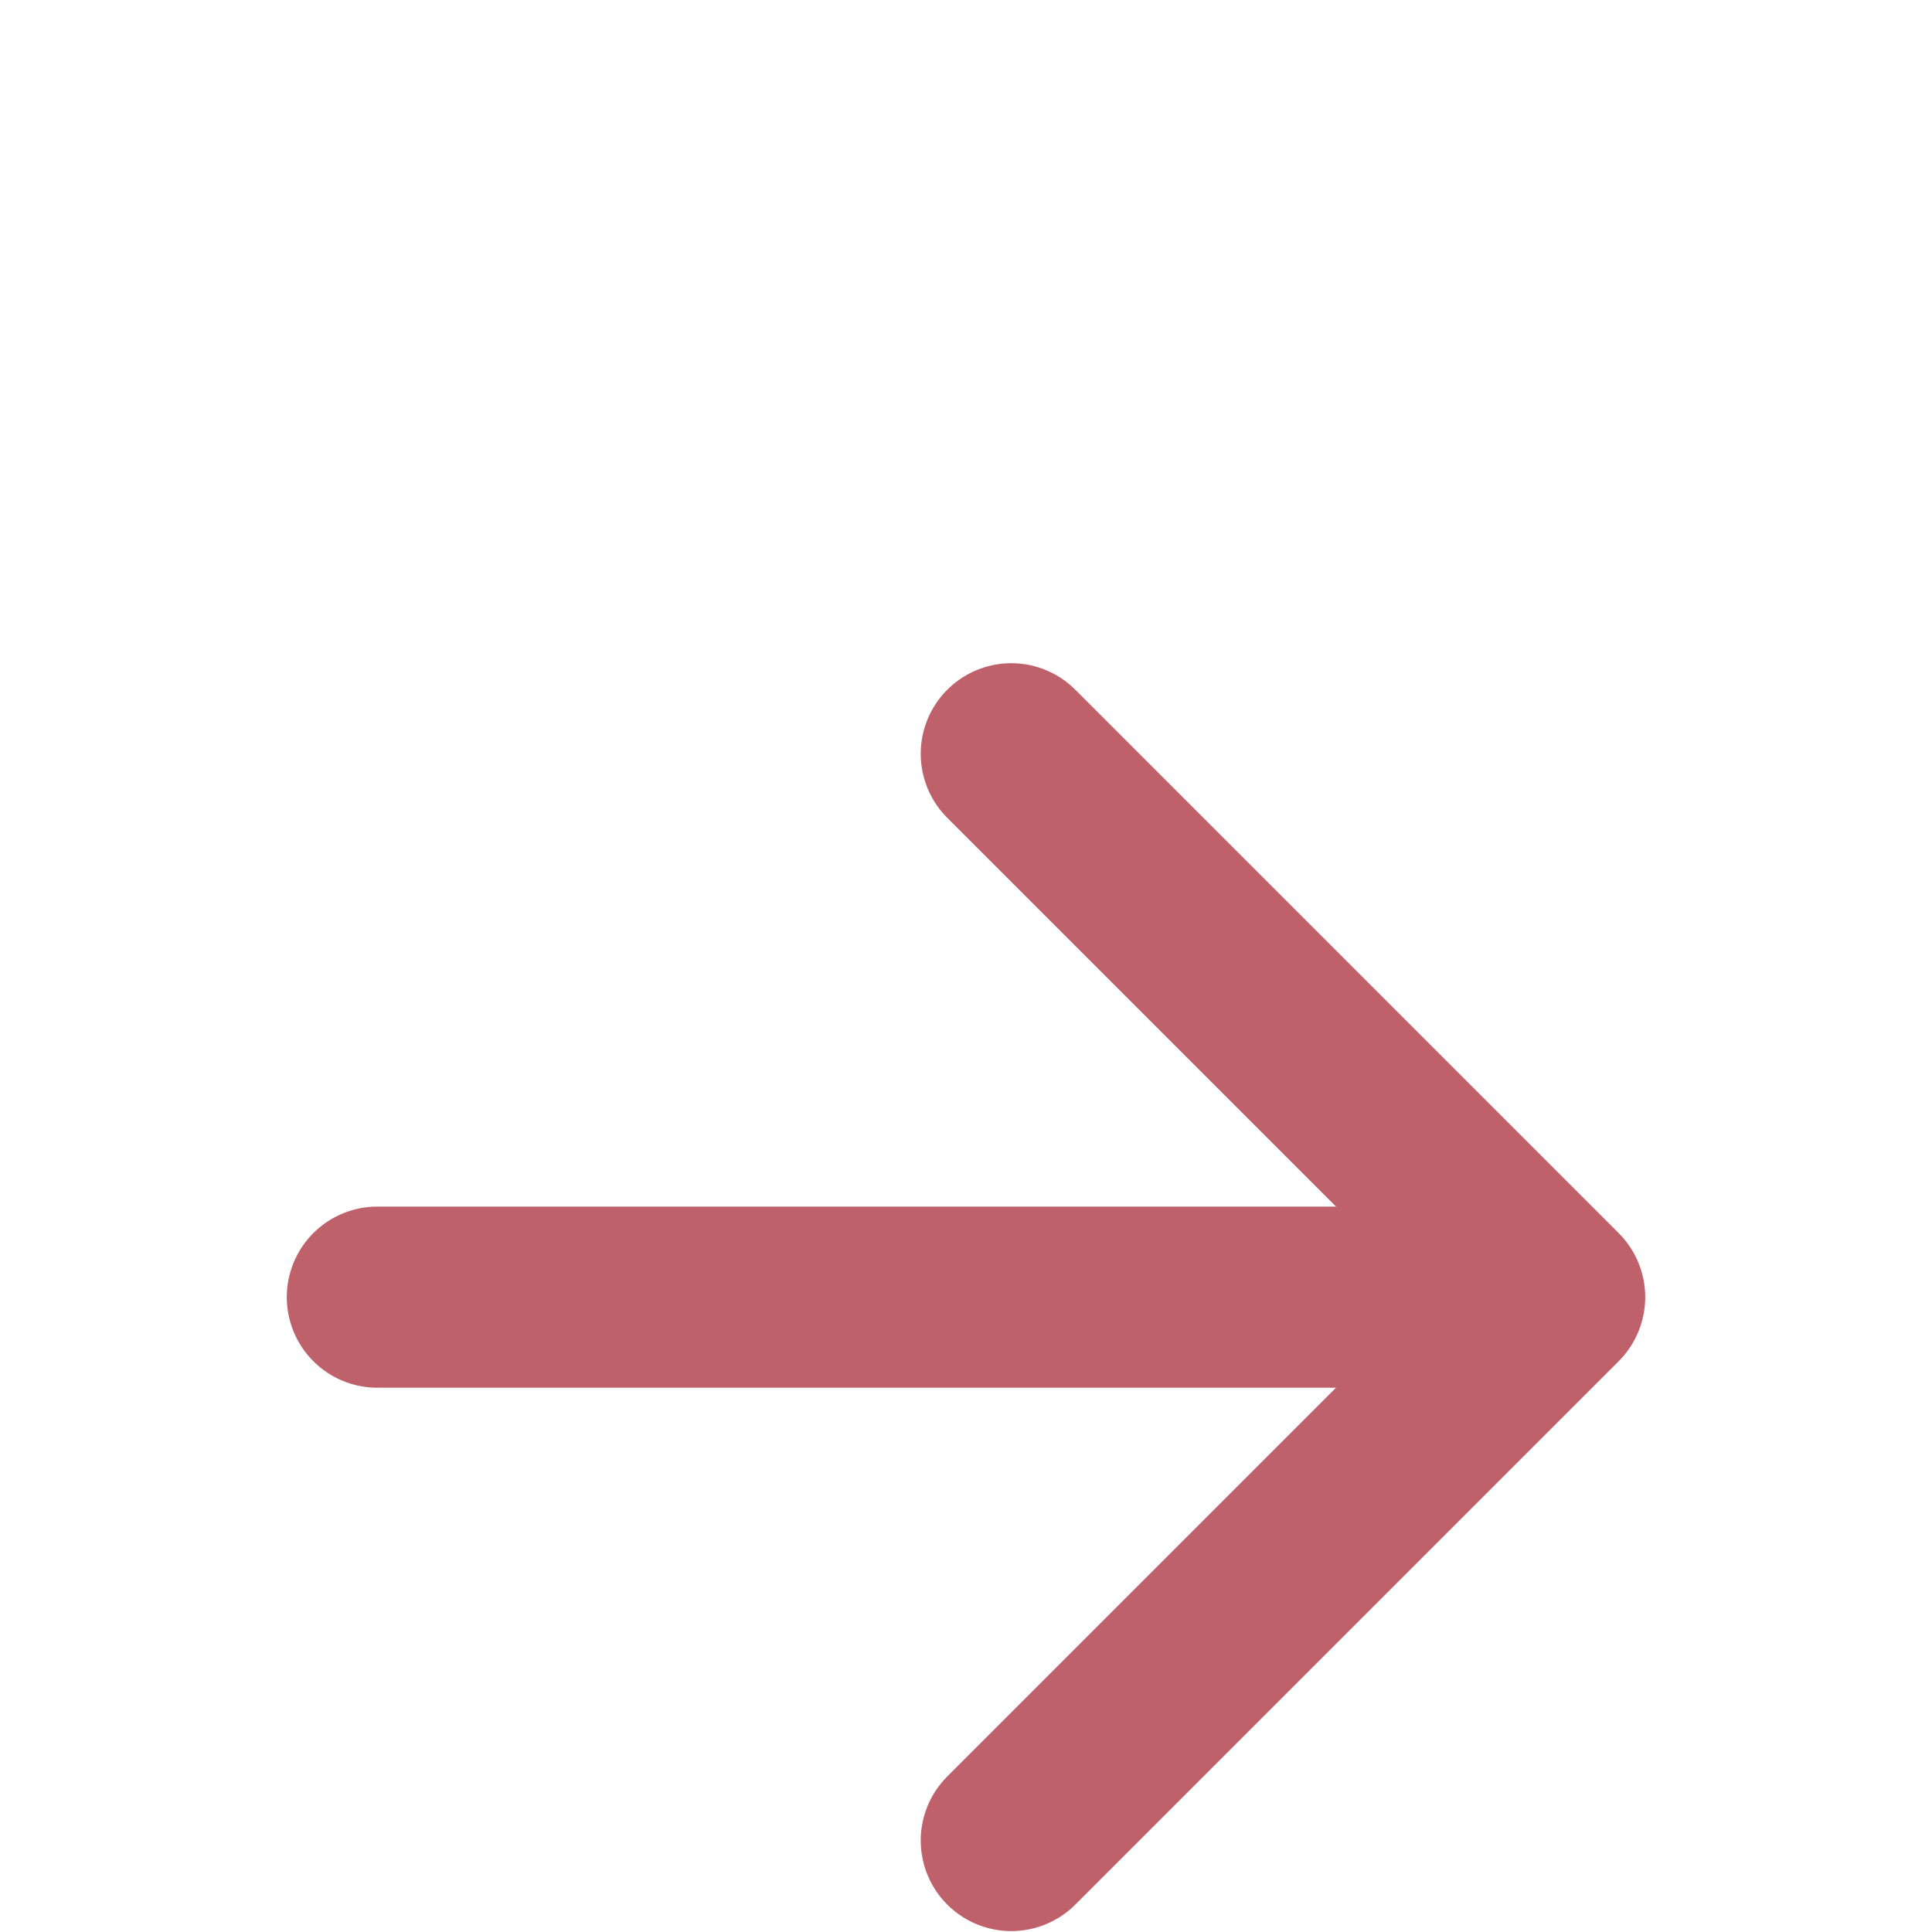 <?xml version="1.0" encoding="UTF-8" standalone="no"?>
<svg
   xmlns:dc="http://purl.org/dc/elements/1.1/"
   xmlns:cc="http://creativecommons.org/ns#"
   xmlns:rdf="http://www.w3.org/1999/02/22-rdf-syntax-ns#"
   xmlns:svg="http://www.w3.org/2000/svg"
   xmlns="http://www.w3.org/2000/svg"
   xmlns:sodipodi="http://sodipodi.sourceforge.net/DTD/sodipodi-0.dtd"
   xmlns:inkscape="http://www.inkscape.org/namespaces/inkscape"
   width="512"
   height="512"
   viewBox="0 0 512 512"
   version="1.1"
   id="svg8"
   sodipodi:docname="arrow-next.svg"
   inkscape:version="0.92.2 5c3e80d, 2017-08-06">
  <defs
     id="defs12" />
  <sodipodi:namedview
     pagecolor="#ffffff"
     bordercolor="#666666"
     borderopacity="1"
     objecttolerance="10"
     gridtolerance="10"
     guidetolerance="10"
     inkscape:pageopacity="0"
     inkscape:pageshadow="2"
     inkscape:window-width="830"
     inkscape:window-height="480"
     id="namedview10"
     showgrid="false"
     inkscape:zoom="0.4609375"
     inkscape:cx="234.30508"
     inkscape:cy="256"
     inkscape:window-x="298"
     inkscape:window-y="4"
     inkscape:window-maximized="0"
     inkscape:current-layer="svg8" />
  <title
     id="title2">ionicons-v5-a</title>
  <g
     id="g816"
     transform="translate(0,87.758)">
    <polyline
       id="polyline4"
       style="fill:none;stroke:#bf616a;stroke-width:48px;stroke-linecap:round;stroke-linejoin:round;stroke-opacity:1"
       points="268 112 412 256 268 400" />
    <line
       id="line6"
       style="fill:none;stroke:#bf616a;stroke-width:48px;stroke-linecap:round;stroke-linejoin:round;stroke-opacity:1"
       y2="256"
       x2="100"
       y1="256"
       x1="392" />
  </g>
</svg>

